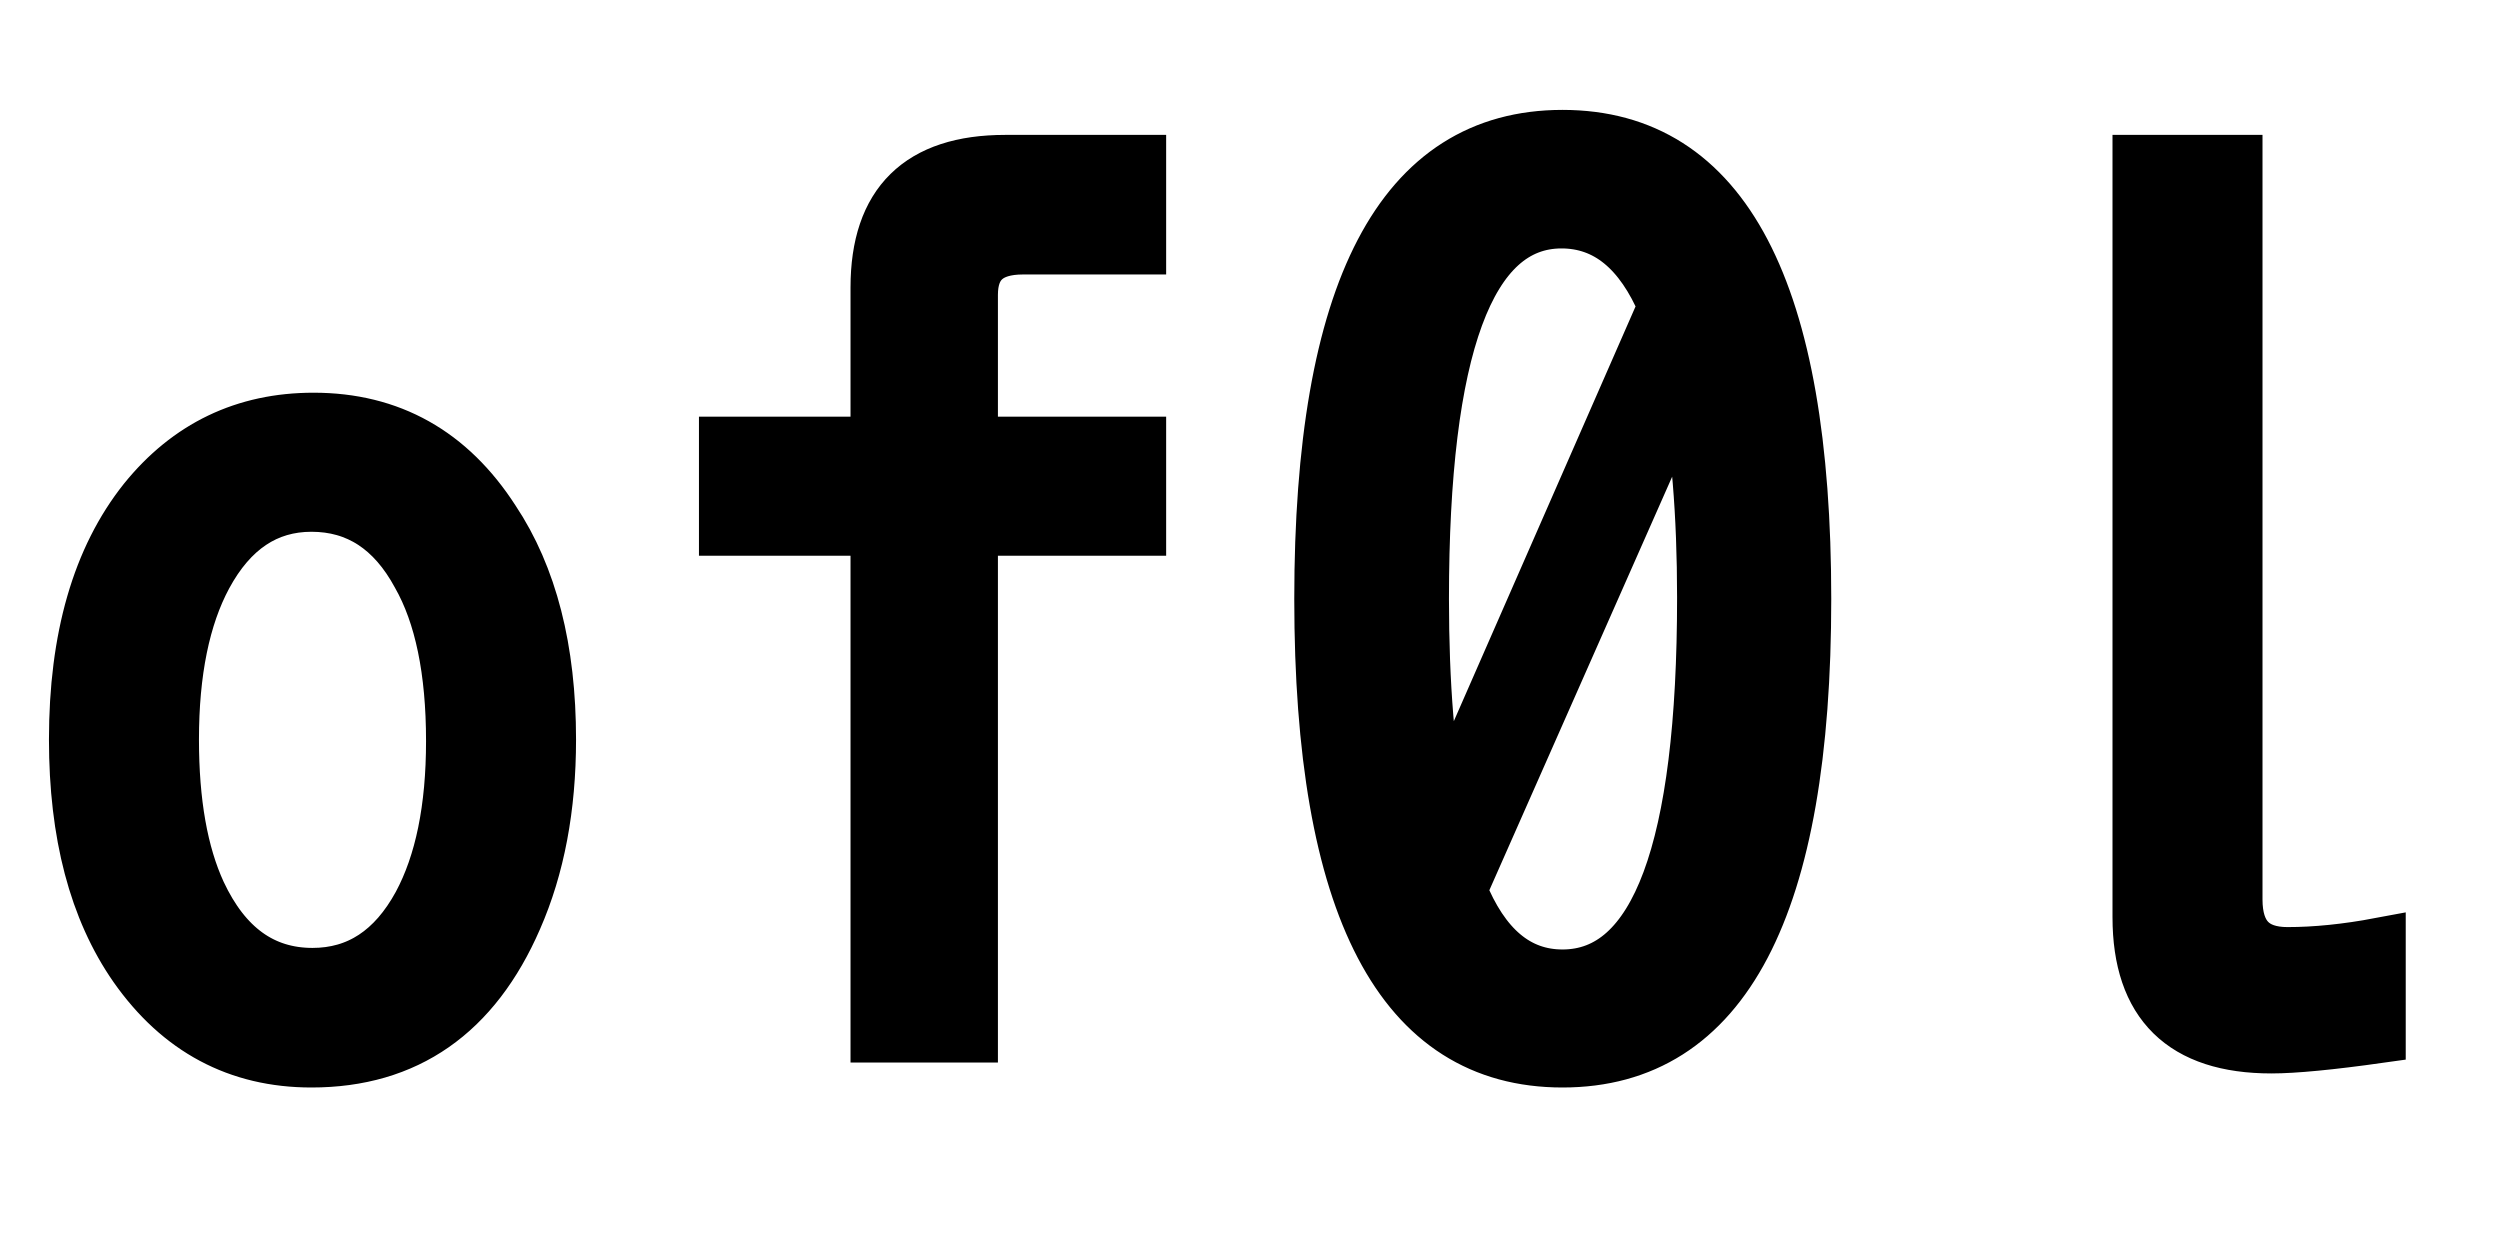 <svg xmlns="http://www.w3.org/2000/svg" xmlns:xlink="http://www.w3.org/1999/xlink" width="48" height="24"><path fill="black" stroke="black" d="M6.02 8.04L6.02 8.04Q8.23 8.04 9.48 9.98L9.48 9.98Q10.56 11.60 10.56 14.20L10.56 14.20Q10.56 16.16 9.91 17.64L9.91 17.64Q8.72 20.38 5.98 20.38L5.98 20.38Q3.86 20.38 2.59 18.57L2.59 18.57Q1.44 16.92 1.44 14.20L1.44 14.20Q1.44 11.27 2.77 9.60L2.77 9.60Q4.03 8.04 6.02 8.04ZM5.98 9.71L5.98 9.71Q4.69 9.71 3.96 11.06L3.96 11.06Q3.32 12.25 3.32 14.20L3.32 14.20Q3.32 16.01 3.84 17.14L3.84 17.14Q4.57 18.70 6 18.70L6 18.70Q7.31 18.70 8.04 17.36L8.04 17.36Q8.68 16.17 8.68 14.23L8.68 14.23Q8.68 12.20 8.02 11.04L8.02 11.04Q7.30 9.71 5.98 9.71ZM13.92 8.50L16.83 8.50L16.83 5.52Q16.83 3.09 19.30 3.09L19.30 3.09L21.89 3.09L21.89 4.77L19.64 4.77Q18.66 4.77 18.66 5.66L18.66 5.66L18.66 8.50L21.89 8.50L21.89 10.17L18.66 10.17L18.66 19.90L16.83 19.90L16.83 10.17L13.92 10.17L13.92 8.50ZM30 2.61L30 2.61Q34.66 2.61 34.66 11.50L34.66 11.50Q34.66 20.38 30 20.38L30 20.38Q25.35 20.38 25.35 11.50L25.35 11.50Q25.35 2.61 30 2.61ZM27.66 15.67L27.66 15.67L31.95 5.88Q31.27 4.27 29.98 4.27L29.98 4.27Q27.32 4.27 27.32 11.50L27.32 11.50Q27.32 13.96 27.66 15.67ZM32.36 7.34L28.05 17.09Q28.71 18.73 30 18.73L30 18.73Q32.70 18.73 32.70 11.47L32.70 11.47Q32.70 9.07 32.36 7.34L32.36 7.34ZM42.94 3.09L42.94 17.27Q42.94 18.30 43.92 18.30L43.92 18.30Q44.73 18.30 45.69 18.12L45.69 18.12L45.69 19.91Q44.27 20.11 43.61 20.11L43.61 20.11Q41.06 20.11 41.06 17.61L41.06 17.61L41.06 3.09L42.94 3.09Z"/></svg>